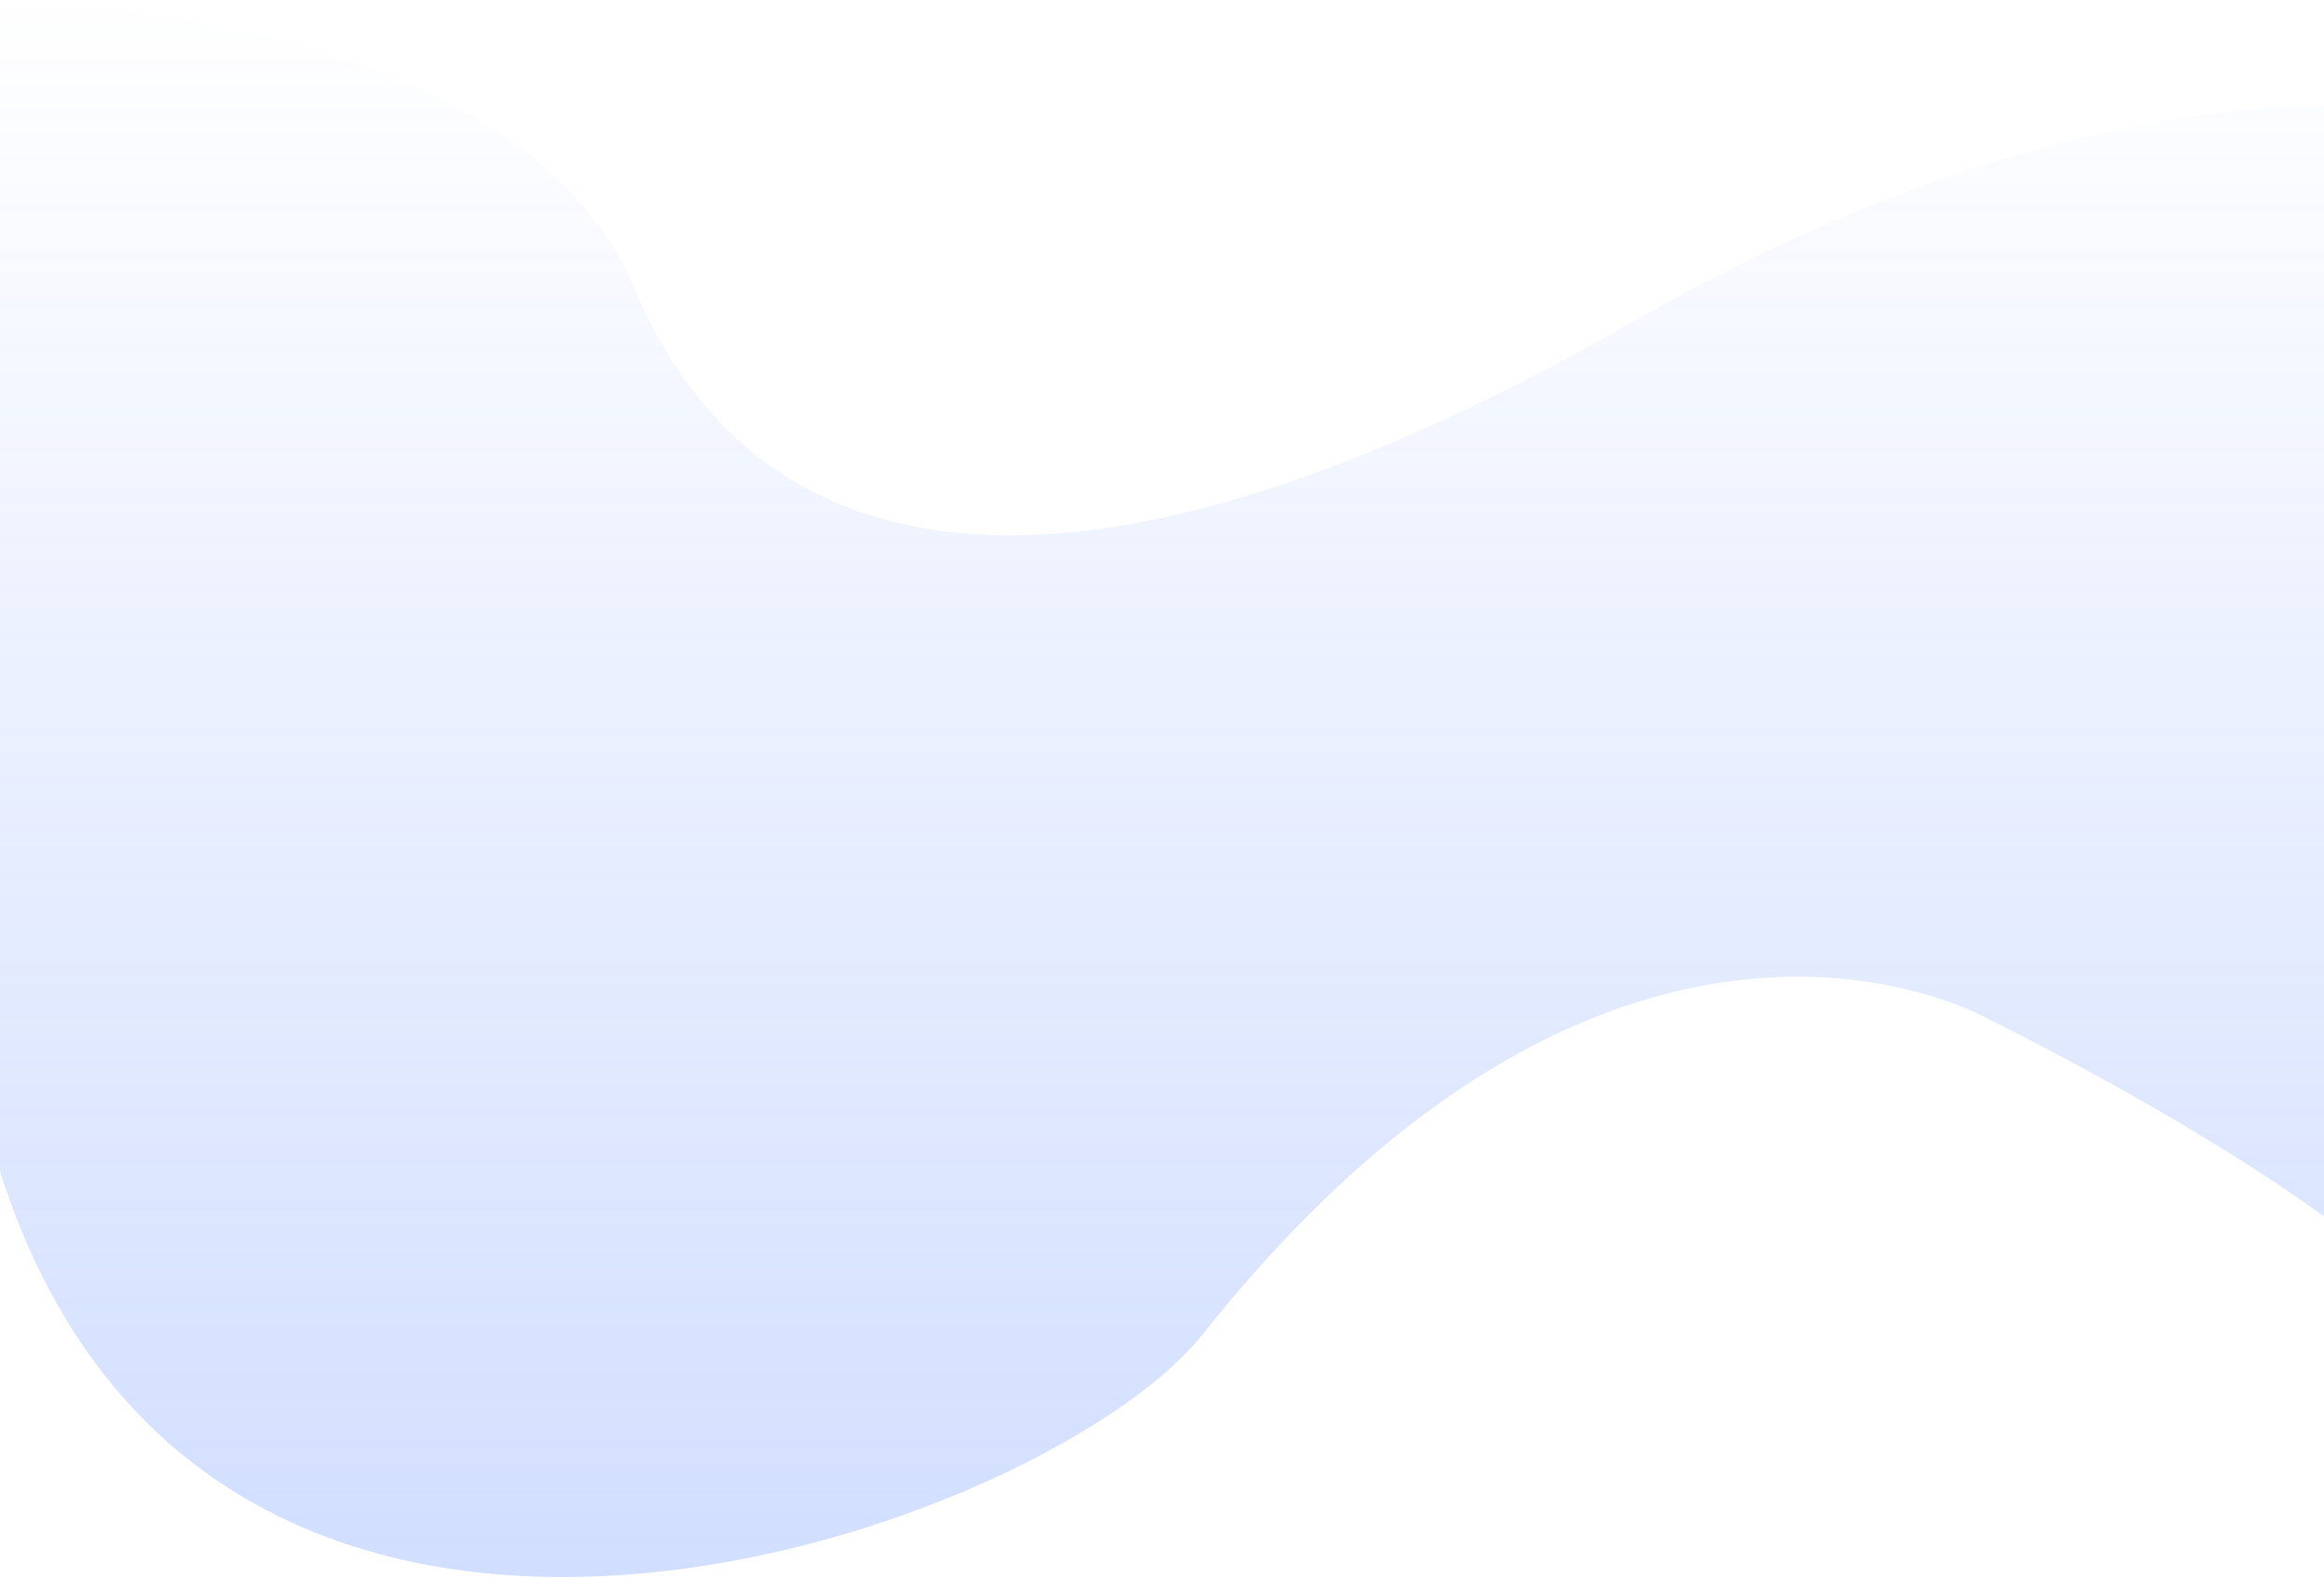 <svg width="1600" height="1086" viewBox="0 0 1600 1086" fill="none" xmlns="http://www.w3.org/2000/svg">
<path d="M436.979 198.914C367.379 35.314 108.312 0.414 -12.521 3.414C-31.188 -20.419 -61.121 69.714 -31.521 620.914C5.479 1309.91 707.126 1070.42 827.979 918.414C1116.98 554.914 1368.98 701.414 1368.98 701.414C1368.98 701.414 1625.48 826.414 1687.48 918.414L1736.98 89.914C1659.48 61.081 1428.78 46.814 1125.98 220.414C747.479 437.414 523.979 403.414 436.979 198.914Z" fill="url(#paint0_linear)" fill-opacity="0.3"/>
<defs>
<linearGradient id="paint0_linear" x1="846.979" y1="1254.91" x2="846.979" y2="0.414" gradientUnits="userSpaceOnUse">
<stop stop-color="#4F80FE"/>
<stop offset="1" stop-color="#4F80FE" stop-opacity="0"/>
</linearGradient>
</defs>
</svg>
